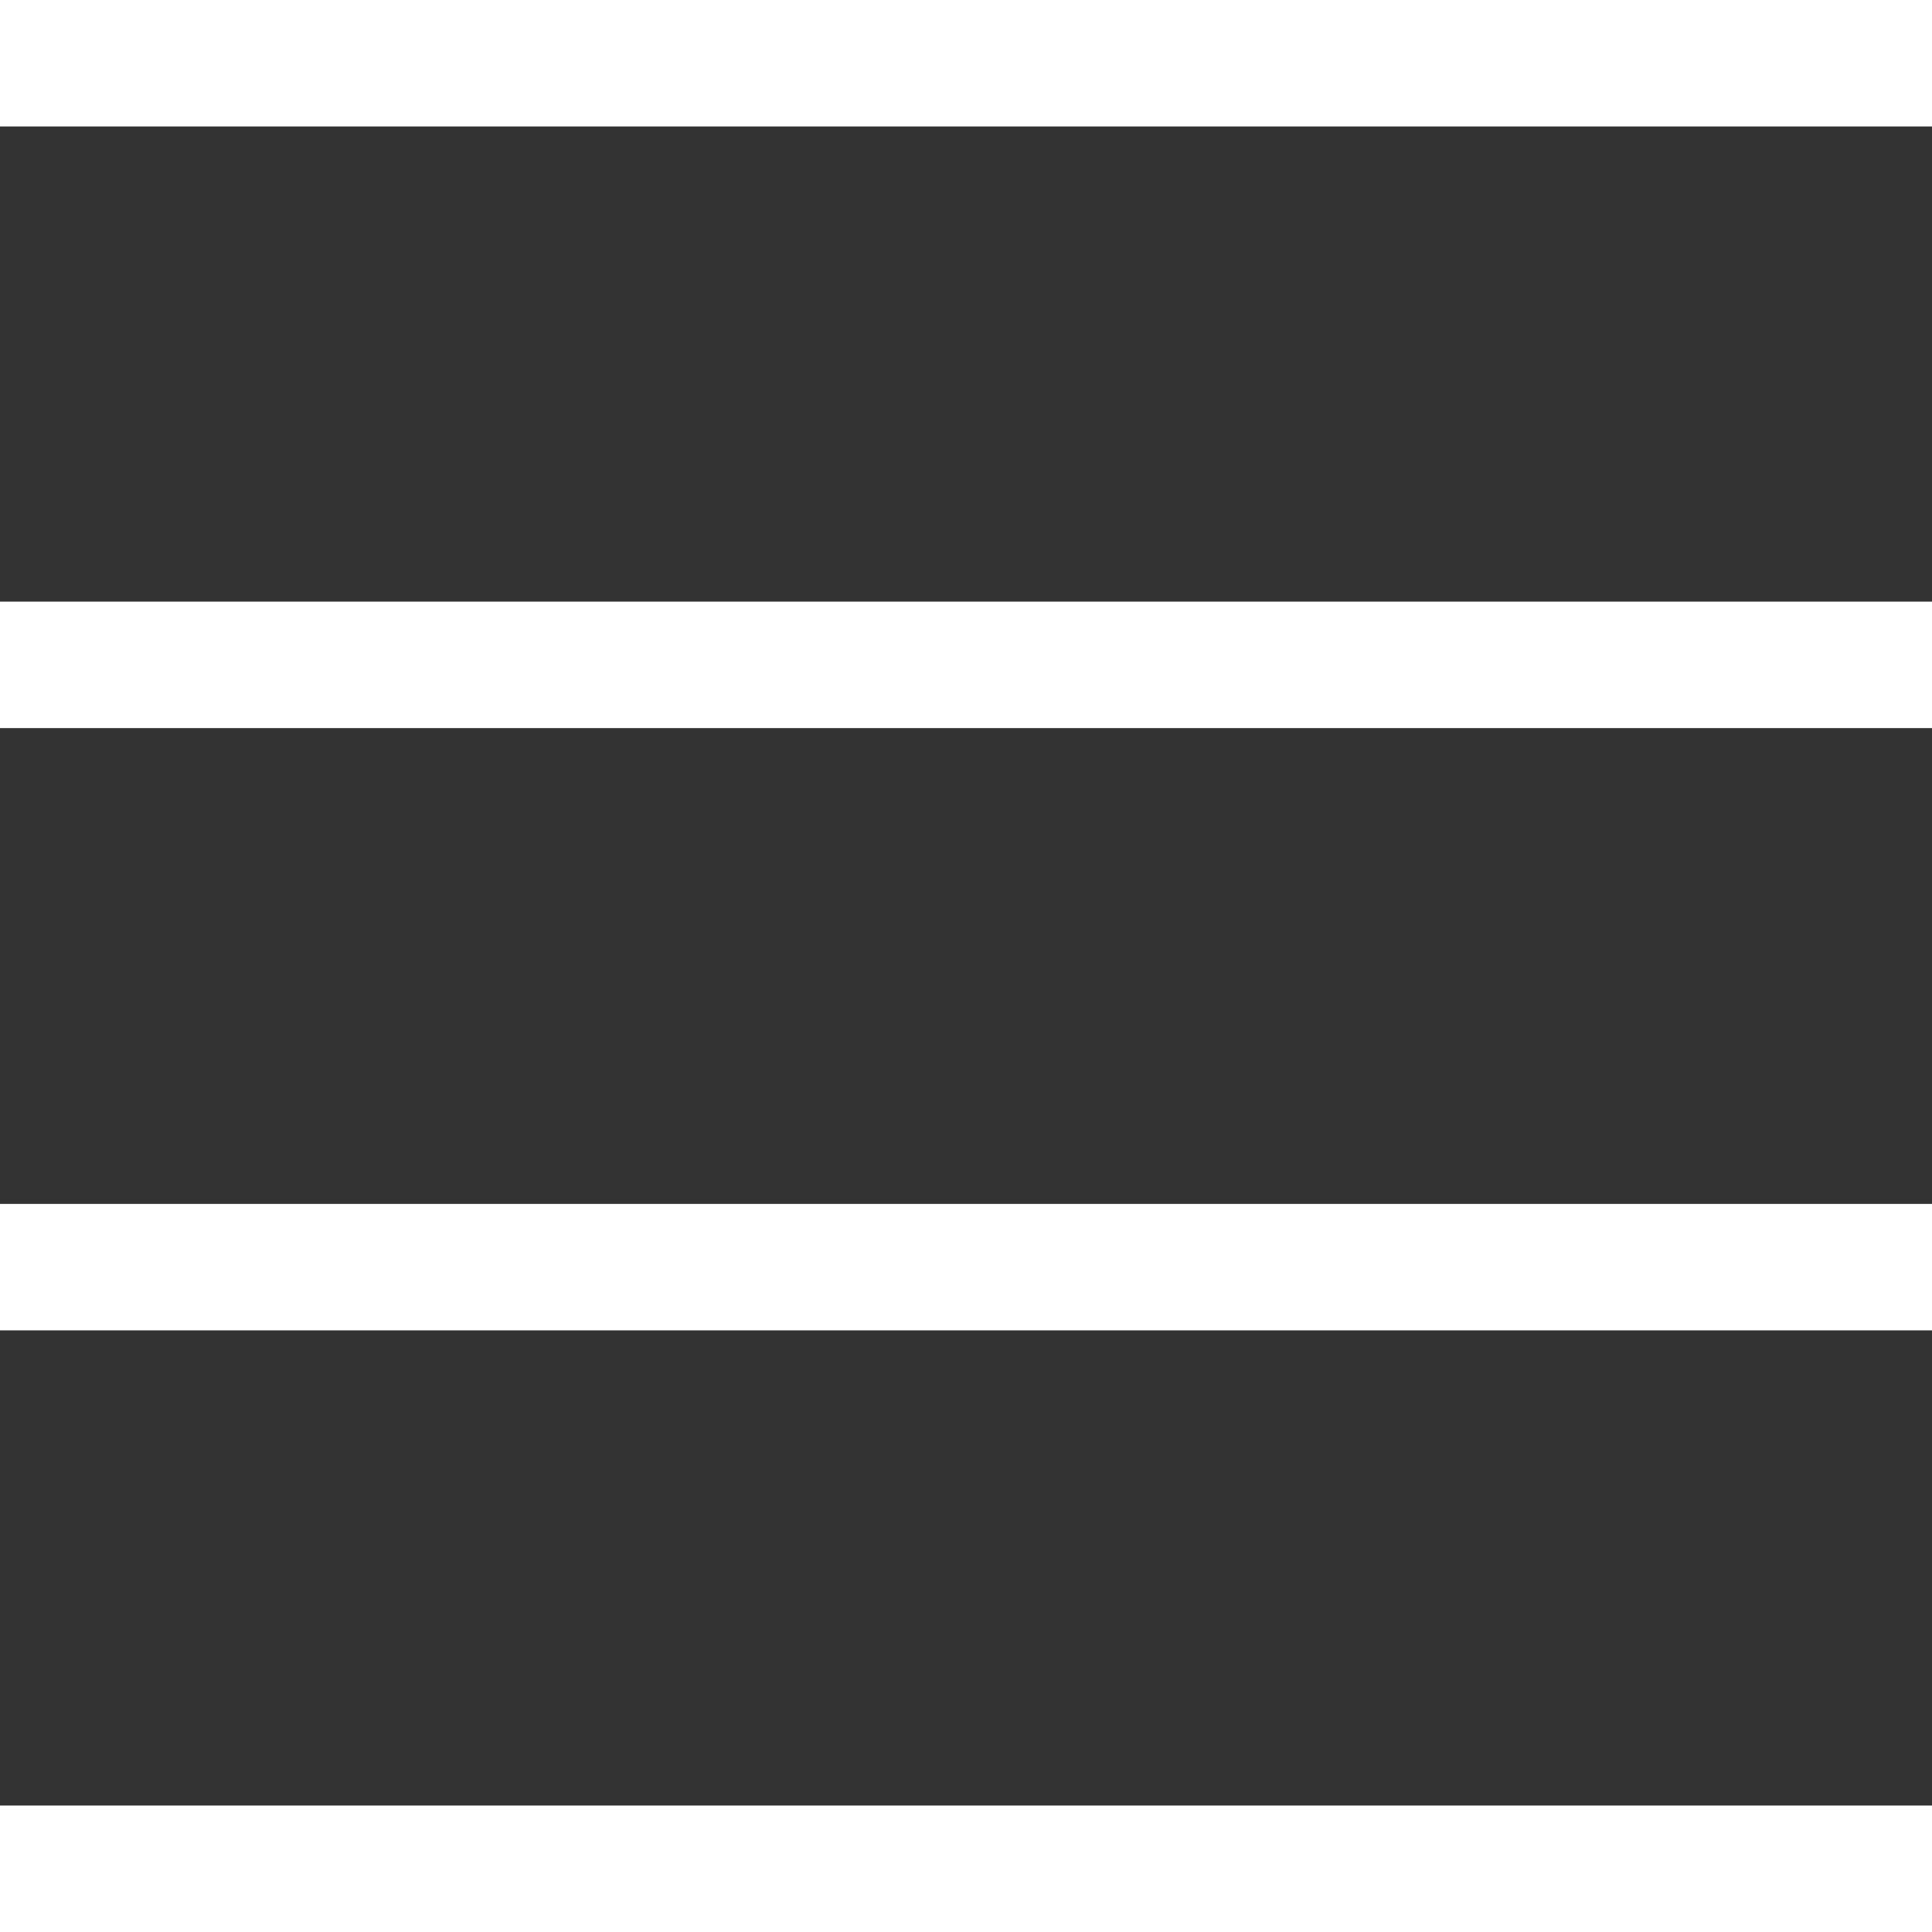 <?xml version="1.0" encoding="utf-8"?>
<!-- Generator: Adobe Illustrator 25.2.1, SVG Export Plug-In . SVG Version: 6.00 Build 0)  -->
<svg version="1.1" id="Layer_1" xmlns="http://www.w3.org/2000/svg" xmlns:xlink="http://www.w3.org/1999/xlink" x="0px" y="0px"
	 viewBox="0 0 30.25 30.25" style="enable-background:new 0 0 30.25 30.25;" xml:space="preserve">
<rect x="0" y="0" width="30.25" height="30.25" fill="#333333" stroke="none"/>
<style type="text/css">
	.st0{fill:#FFFFFF;}
</style>
<g>
	<rect class="st0" width="30.25" height="1.98"/>
	<rect y="28.27" class="st0" width="30.25" height="1.98"/>
	<rect y="9.42" class="st0" width="30.25" height="1.98"/>
	<rect y="18.85" class="st0" width="30.25" height="1.98"/>
</g>
</svg>
